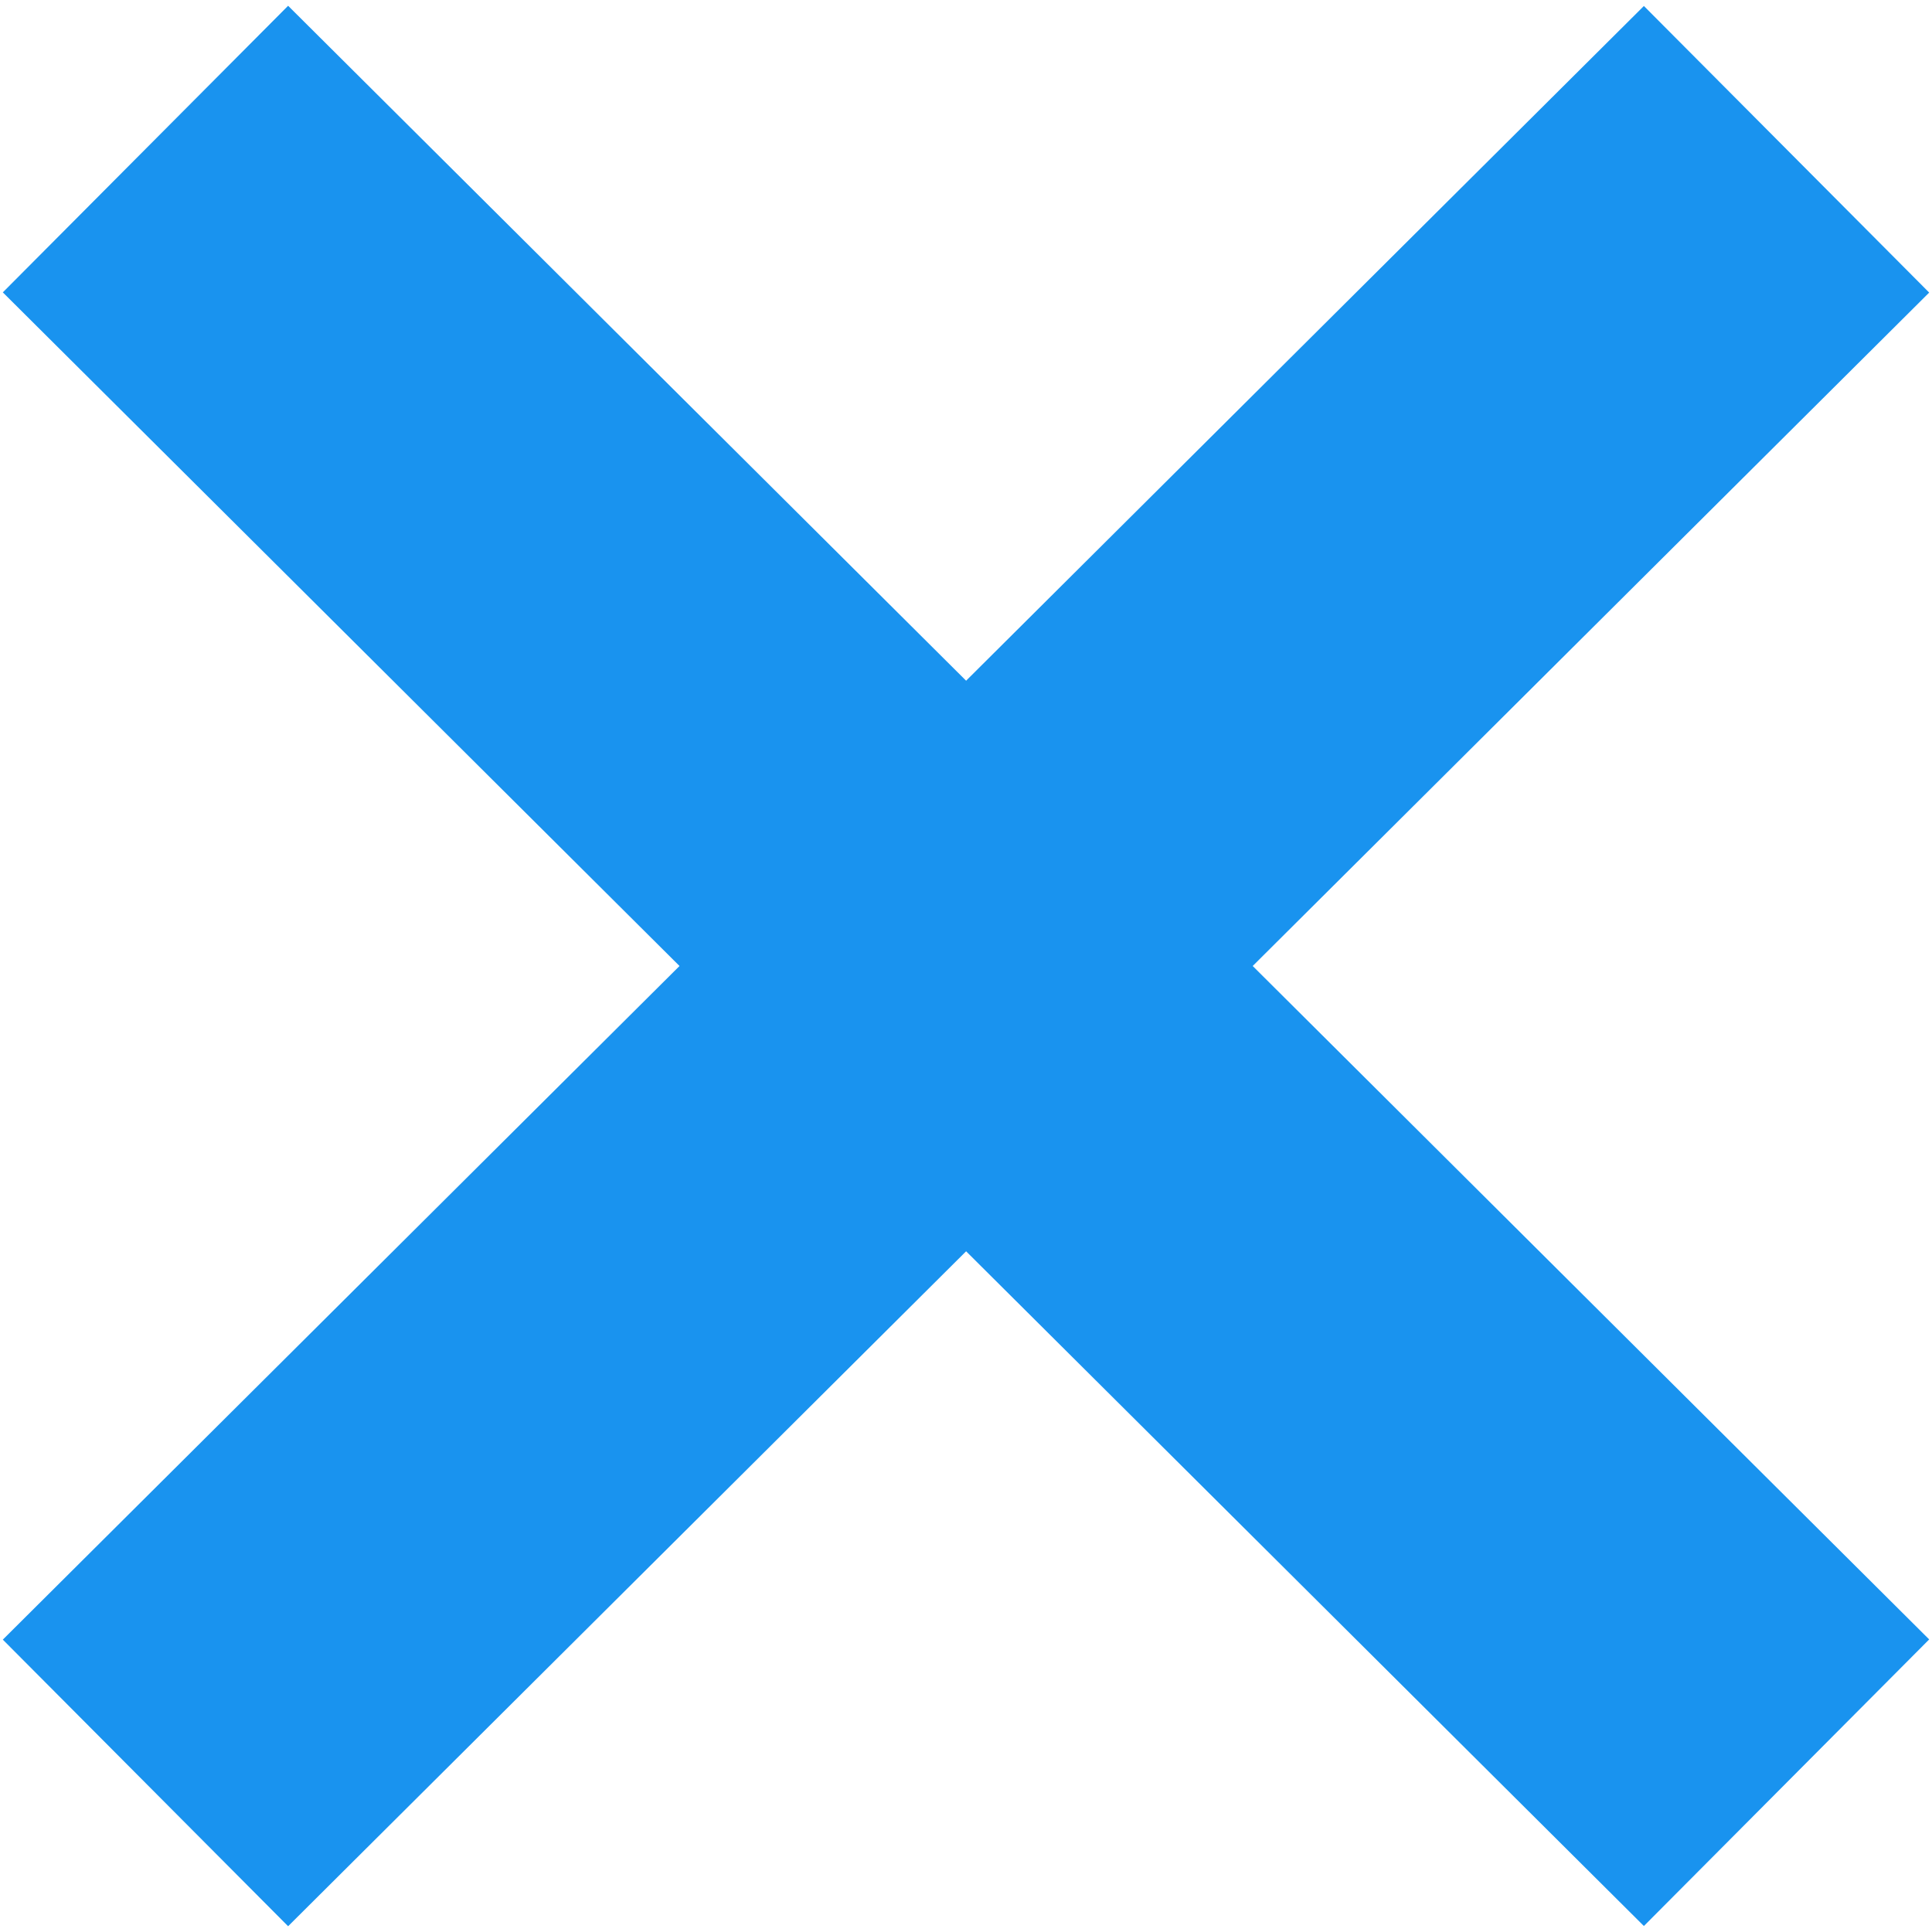 <?xml version="1.0" encoding="UTF-8"?>
<svg width="13px" height="13px" viewBox="0 0 13 13" version="1.1" xmlns="http://www.w3.org/2000/svg" xmlns:xlink="http://www.w3.org/1999/xlink">
    <!-- Generator: Sketch 51.2 (57519) - http://www.bohemiancoding.com/sketch -->
    <title>close-icon</title>
    <desc>Created with Sketch.</desc>
    <defs></defs>
    <g id="Symbols" stroke="none" stroke-width="1" fill="none" fill-rule="evenodd">
        <g id="Top-bar-Expanded" transform="translate(-54, -39)" fill="#1993EF" fill-rule="nonzero">
            <g id="Top-bar">
                <g id="Menu-button" transform="translate(41, 0)">
                    <g id="close-icon" transform="translate(0, 29)">
                        <g transform="translate(13, 10)" id="Rectangle-path">
                            <rect transform="translate(6.5, 6.5) rotate(-45.13) translate(-6.5, -6.5) " x="5.14" y="-1.291" width="2.721" height="15.581"></rect>
                            <rect transform="translate(6.5, 6.5) rotate(-44.87) translate(-6.5, -6.5) " x="-1.291" y="5.14" width="15.581" height="2.721"></rect>
                        </g>
                    </g>
                </g>
            </g>
        </g>
    </g>
</svg>